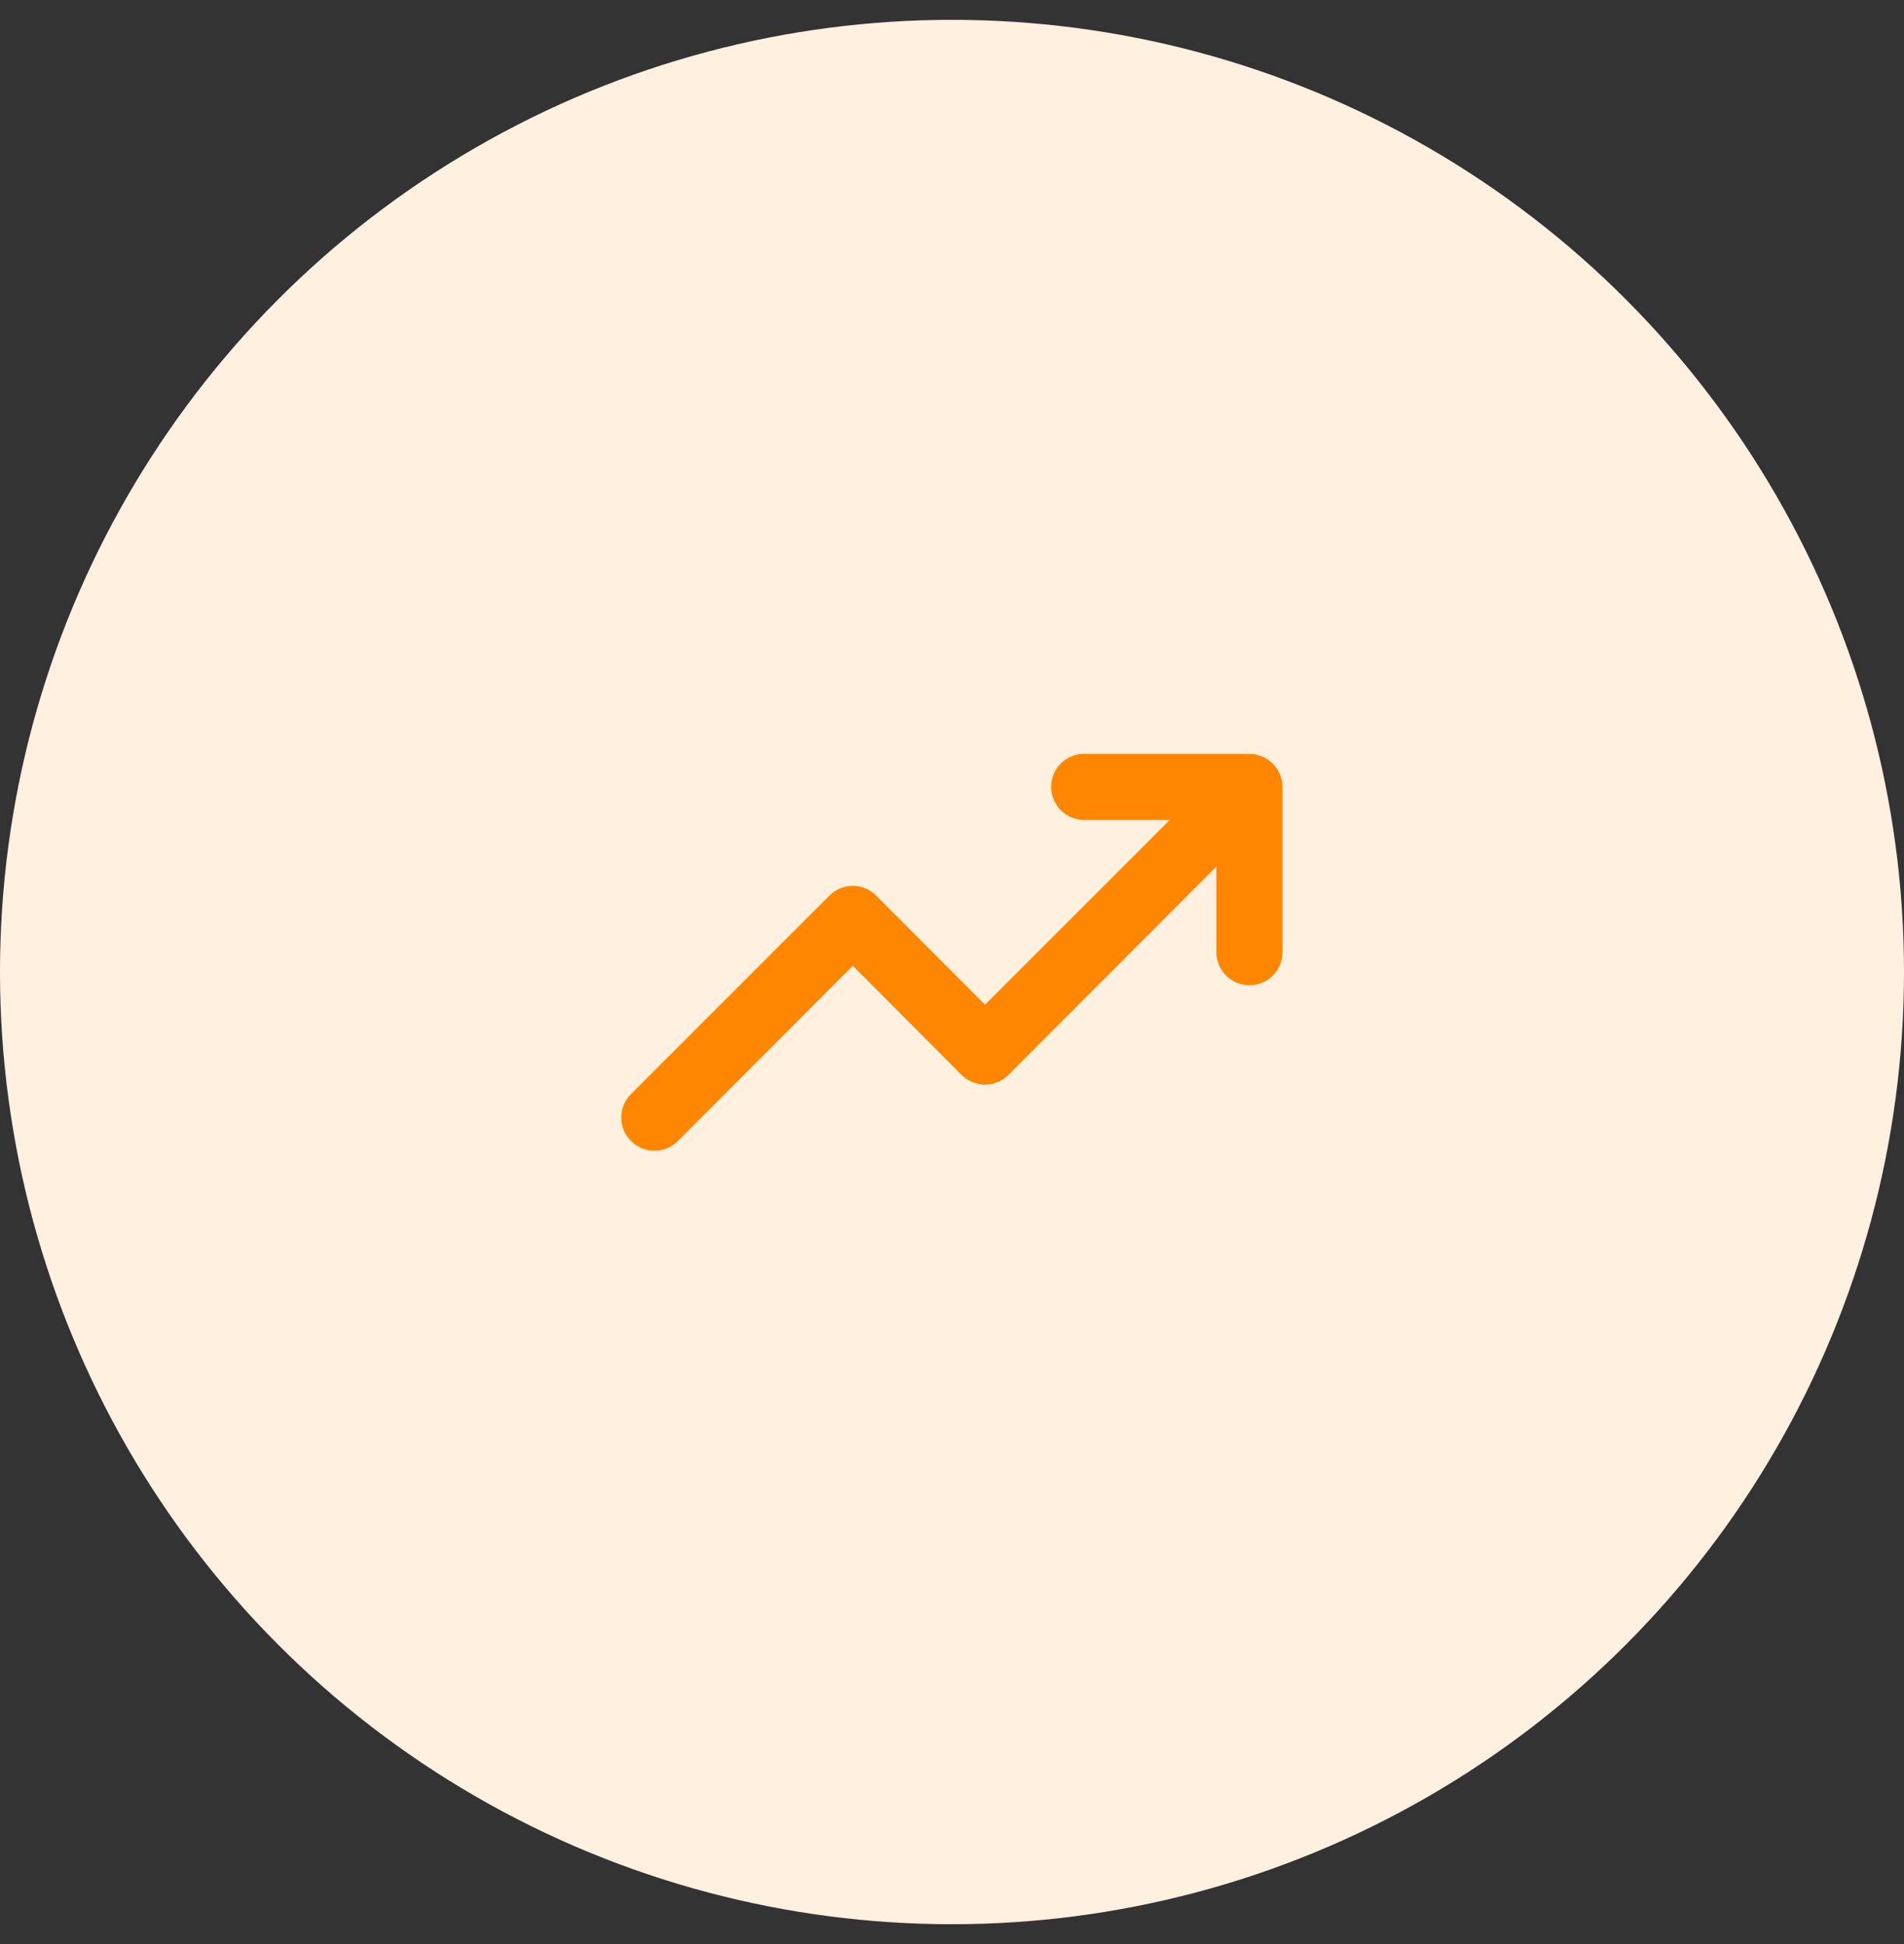 <svg width="48" height="49" viewBox="0 0 48 49" fill="none" xmlns="http://www.w3.org/2000/svg">
<rect x="0" y="0" width="48" height="49" fill="#333333" stroke="none"/>
<circle cx="24" cy="24.5" r="24" fill="#FFF0E0"/>
<path d="M32.267 19.517C32.182 19.313 32.02 19.151 31.817 19.067C31.716 19.024 31.609 19.001 31.5 19H27.333C27.112 19 26.9 19.088 26.744 19.244C26.588 19.4 26.5 19.612 26.5 19.833C26.5 20.054 26.588 20.266 26.744 20.423C26.9 20.579 27.112 20.667 27.333 20.667H29.491L24.833 25.325L22.091 22.575C22.014 22.497 21.922 22.435 21.82 22.393C21.719 22.35 21.61 22.328 21.5 22.328C21.39 22.328 21.281 22.35 21.179 22.393C21.078 22.435 20.986 22.497 20.908 22.575L15.908 27.575C15.83 27.652 15.768 27.745 15.726 27.846C15.683 27.948 15.662 28.057 15.662 28.167C15.662 28.277 15.683 28.386 15.726 28.487C15.768 28.589 15.83 28.681 15.908 28.758C15.986 28.836 16.078 28.898 16.179 28.941C16.281 28.983 16.39 29.005 16.5 29.005C16.61 29.005 16.719 28.983 16.82 28.941C16.922 28.898 17.014 28.836 17.091 28.758L21.5 24.342L24.241 27.092C24.319 27.17 24.411 27.232 24.513 27.274C24.614 27.316 24.723 27.338 24.833 27.338C24.943 27.338 25.052 27.316 25.154 27.274C25.255 27.232 25.347 27.17 25.425 27.092L30.666 21.842V24C30.666 24.221 30.754 24.433 30.91 24.589C31.067 24.745 31.279 24.833 31.5 24.833C31.721 24.833 31.933 24.745 32.089 24.589C32.245 24.433 32.333 24.221 32.333 24V19.833C32.332 19.724 32.309 19.617 32.267 19.517Z" fill="#FF8600"/>
</svg>

